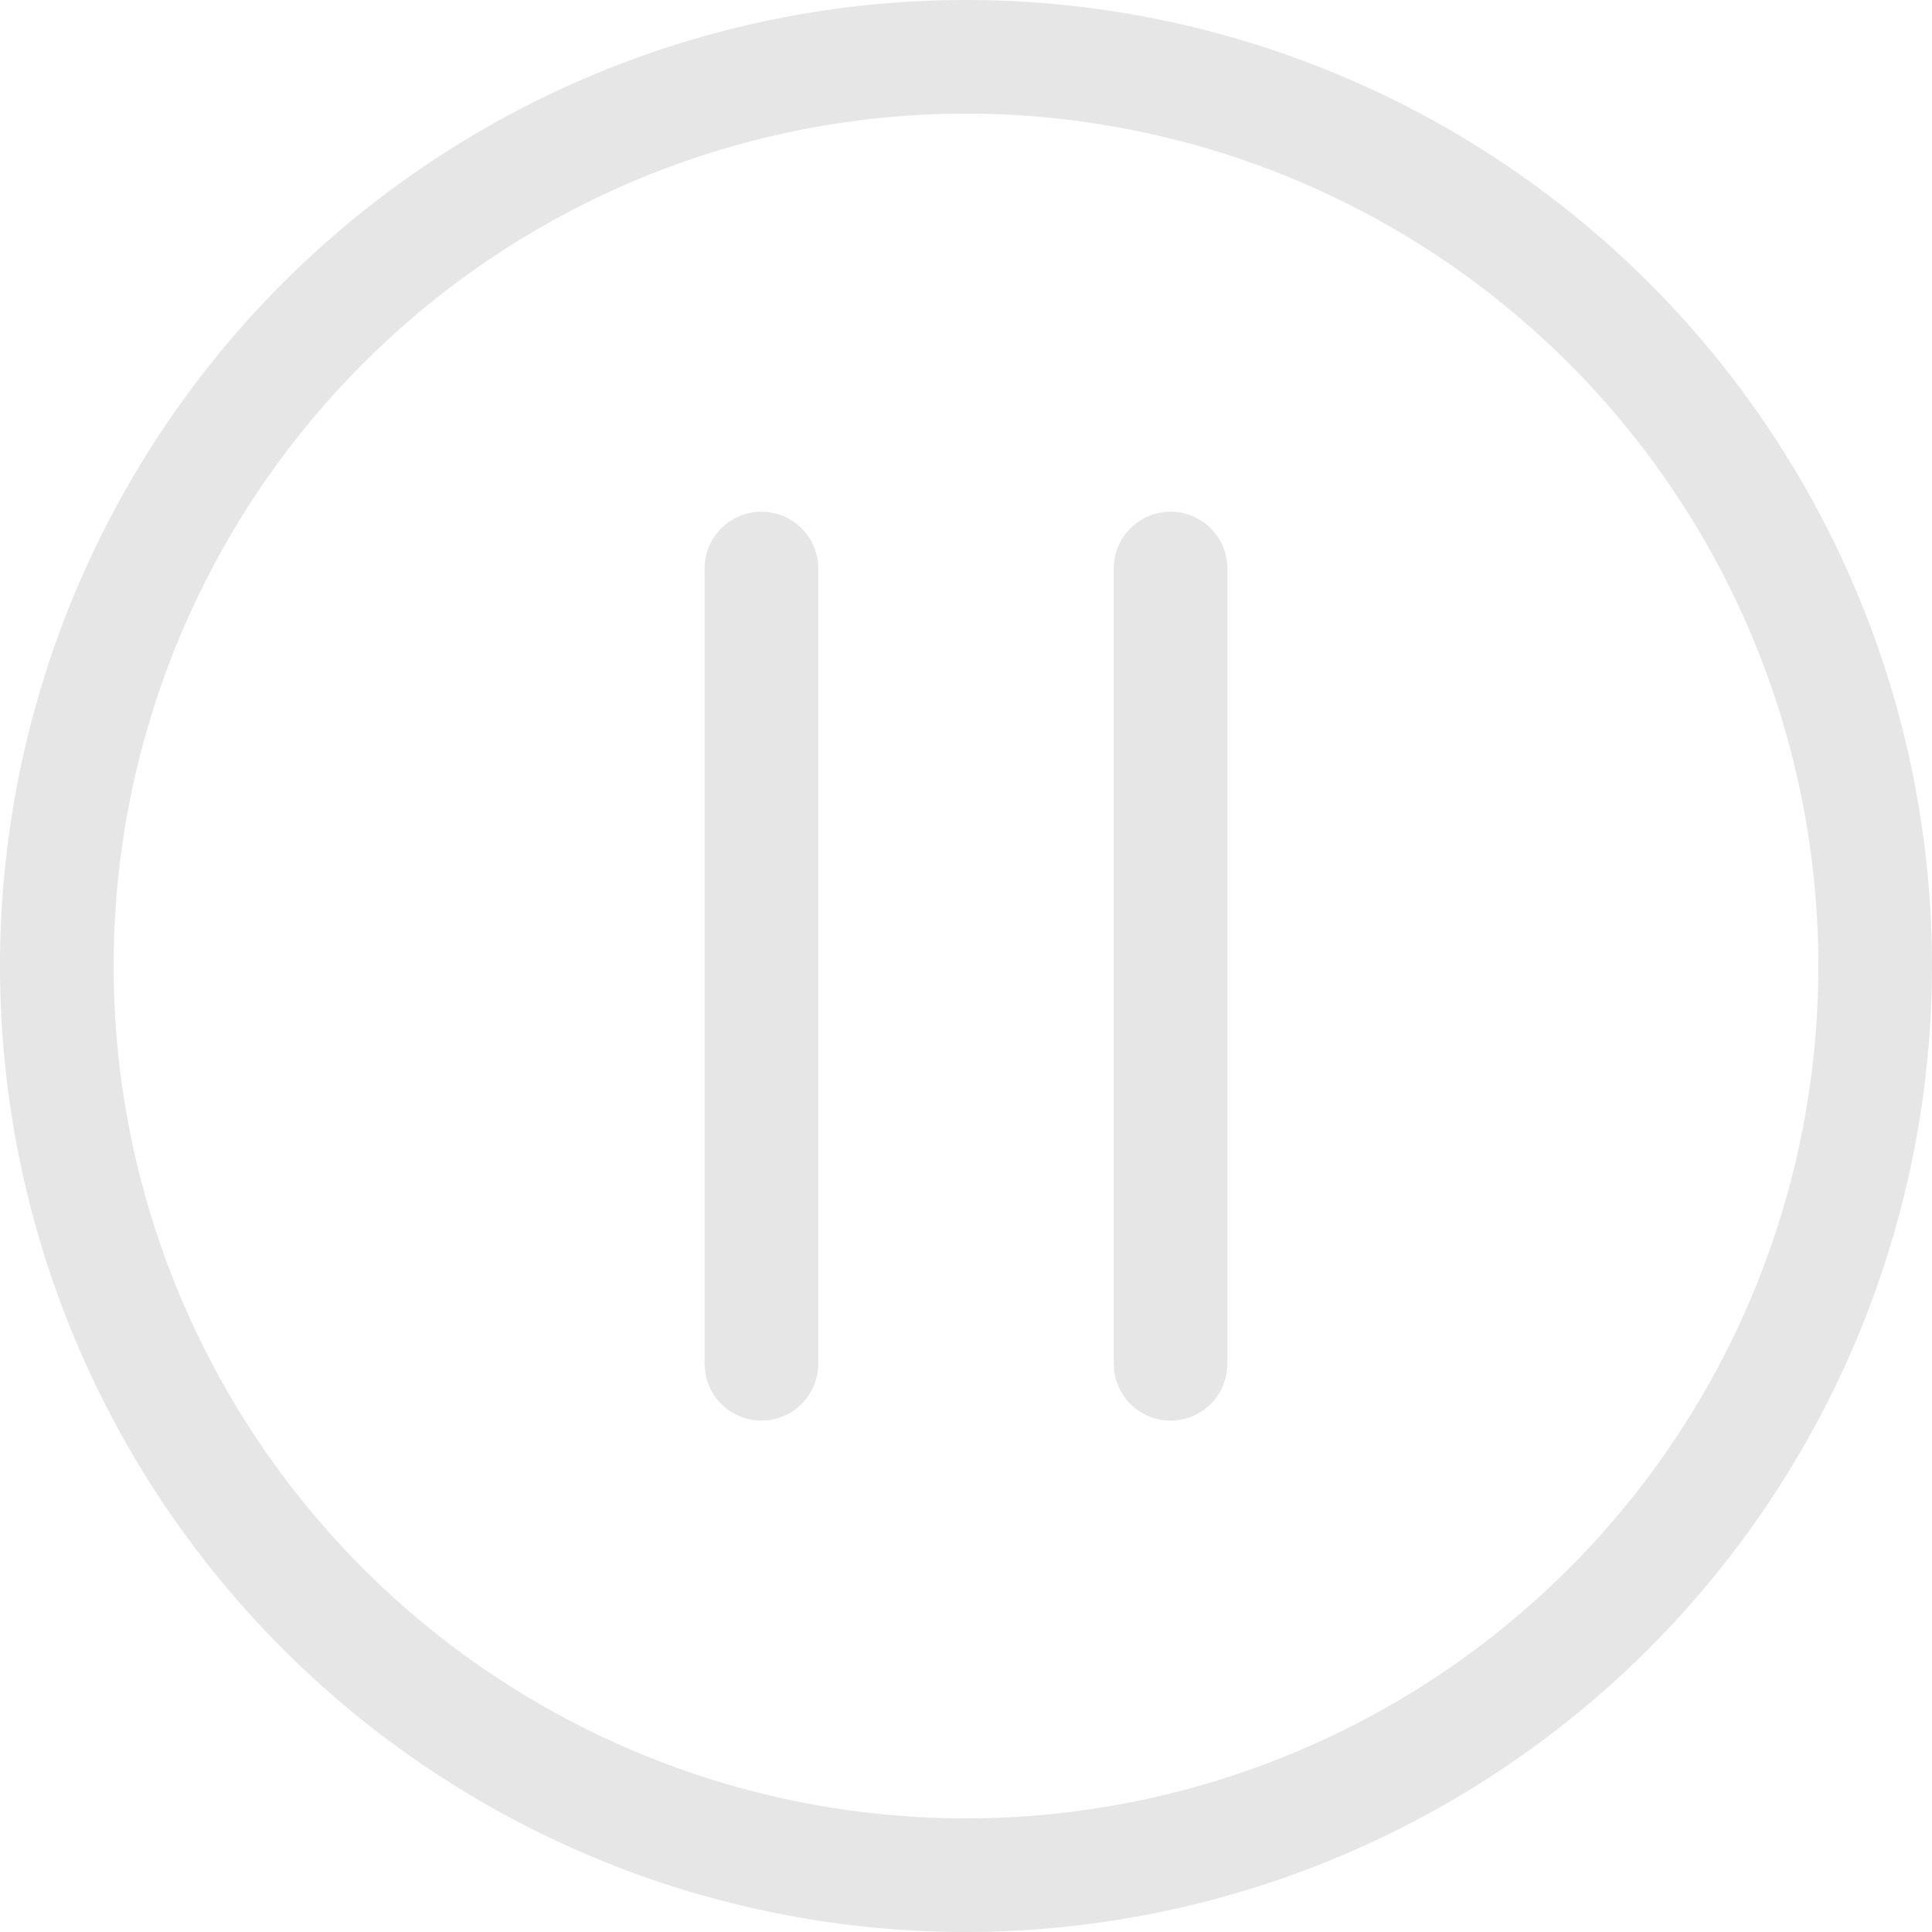 <svg t="1622800434801" class="icon" viewBox="0 0 1024 1024" version="1.1" xmlns="http://www.w3.org/2000/svg" p-id="1902" width="128" height="128"><path d="M403.576 752.941a30.118 30.118 0 0 1-30.118-30.118V301.176a30.118 30.118 0 0 1 60.235 0v421.647a30.118 30.118 0 0 1-30.118 30.118zM620.424 752.941a30.118 30.118 0 0 1-30.118-30.118V301.176a30.118 30.118 0 0 1 60.235 0v421.647a30.118 30.118 0 0 1-30.118 30.118z" p-id="1903" fill="#e6e6e6"></path><path d="M512 1024A512 512 0 1 1 1024 512 512.602 512.602 0 0 1 512 1024z m0-963.765A451.765 451.765 0 1 0 963.765 512 451.765 451.765 0 0 0 512 60.235z" p-id="1904" fill="#e6e6e6"></path></svg>